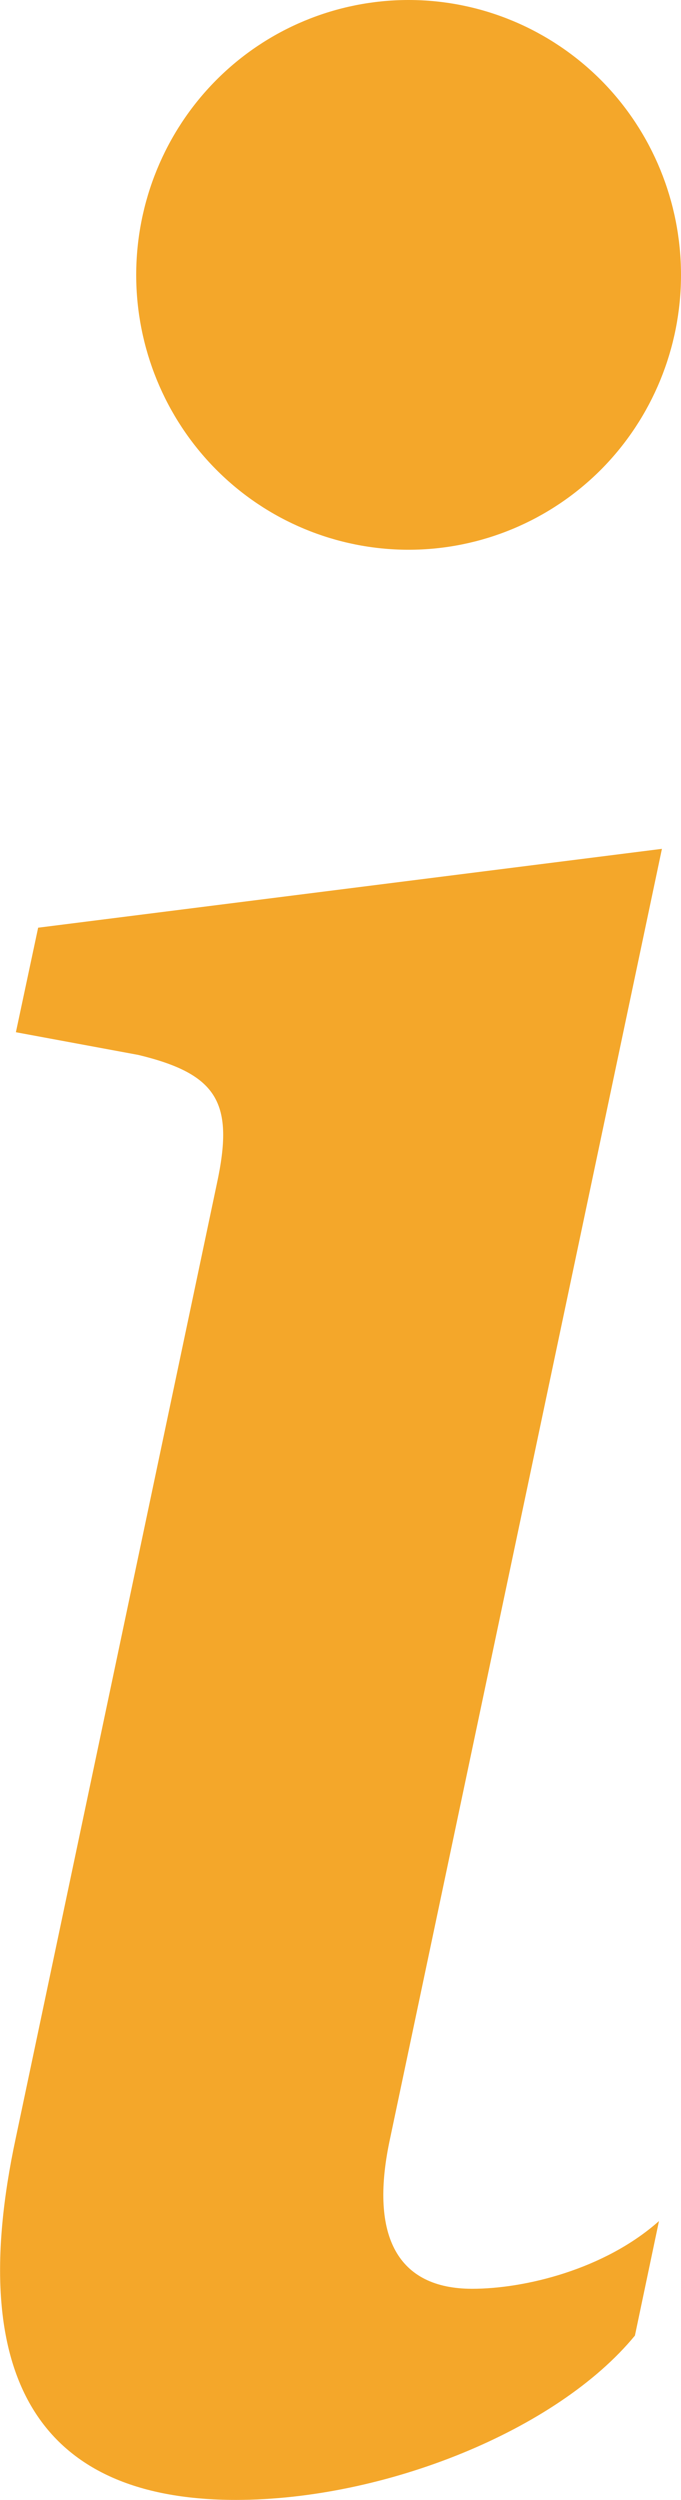 <svg width="3" height="11" viewBox="0 0 3 11" fill="none" xmlns="http://www.w3.org/2000/svg">
<path d="M2.916 3.735L0.168 4.082L0.07 4.542L0.61 4.642C0.962 4.727 1.032 4.855 0.955 5.21L0.07 9.405C-0.163 10.49 0.196 11 1.039 11C1.693 11 2.453 10.695 2.797 10.277L2.903 9.773C2.663 9.986 2.312 10.071 2.08 10.071C1.75 10.071 1.63 9.838 1.715 9.426L2.916 3.735ZM3 1.21C3 1.53 2.874 1.838 2.649 2.065C2.423 2.292 2.118 2.419 1.8 2.419C1.482 2.419 1.176 2.292 0.951 2.065C0.726 1.838 0.6 1.53 0.6 1.21C0.6 0.889 0.726 0.581 0.951 0.354C1.176 0.127 1.482 0 1.8 0C2.118 0 2.423 0.127 2.649 0.354C2.874 0.581 3 0.889 3 1.21Z" fill="#F4A72A"/>
</svg>
